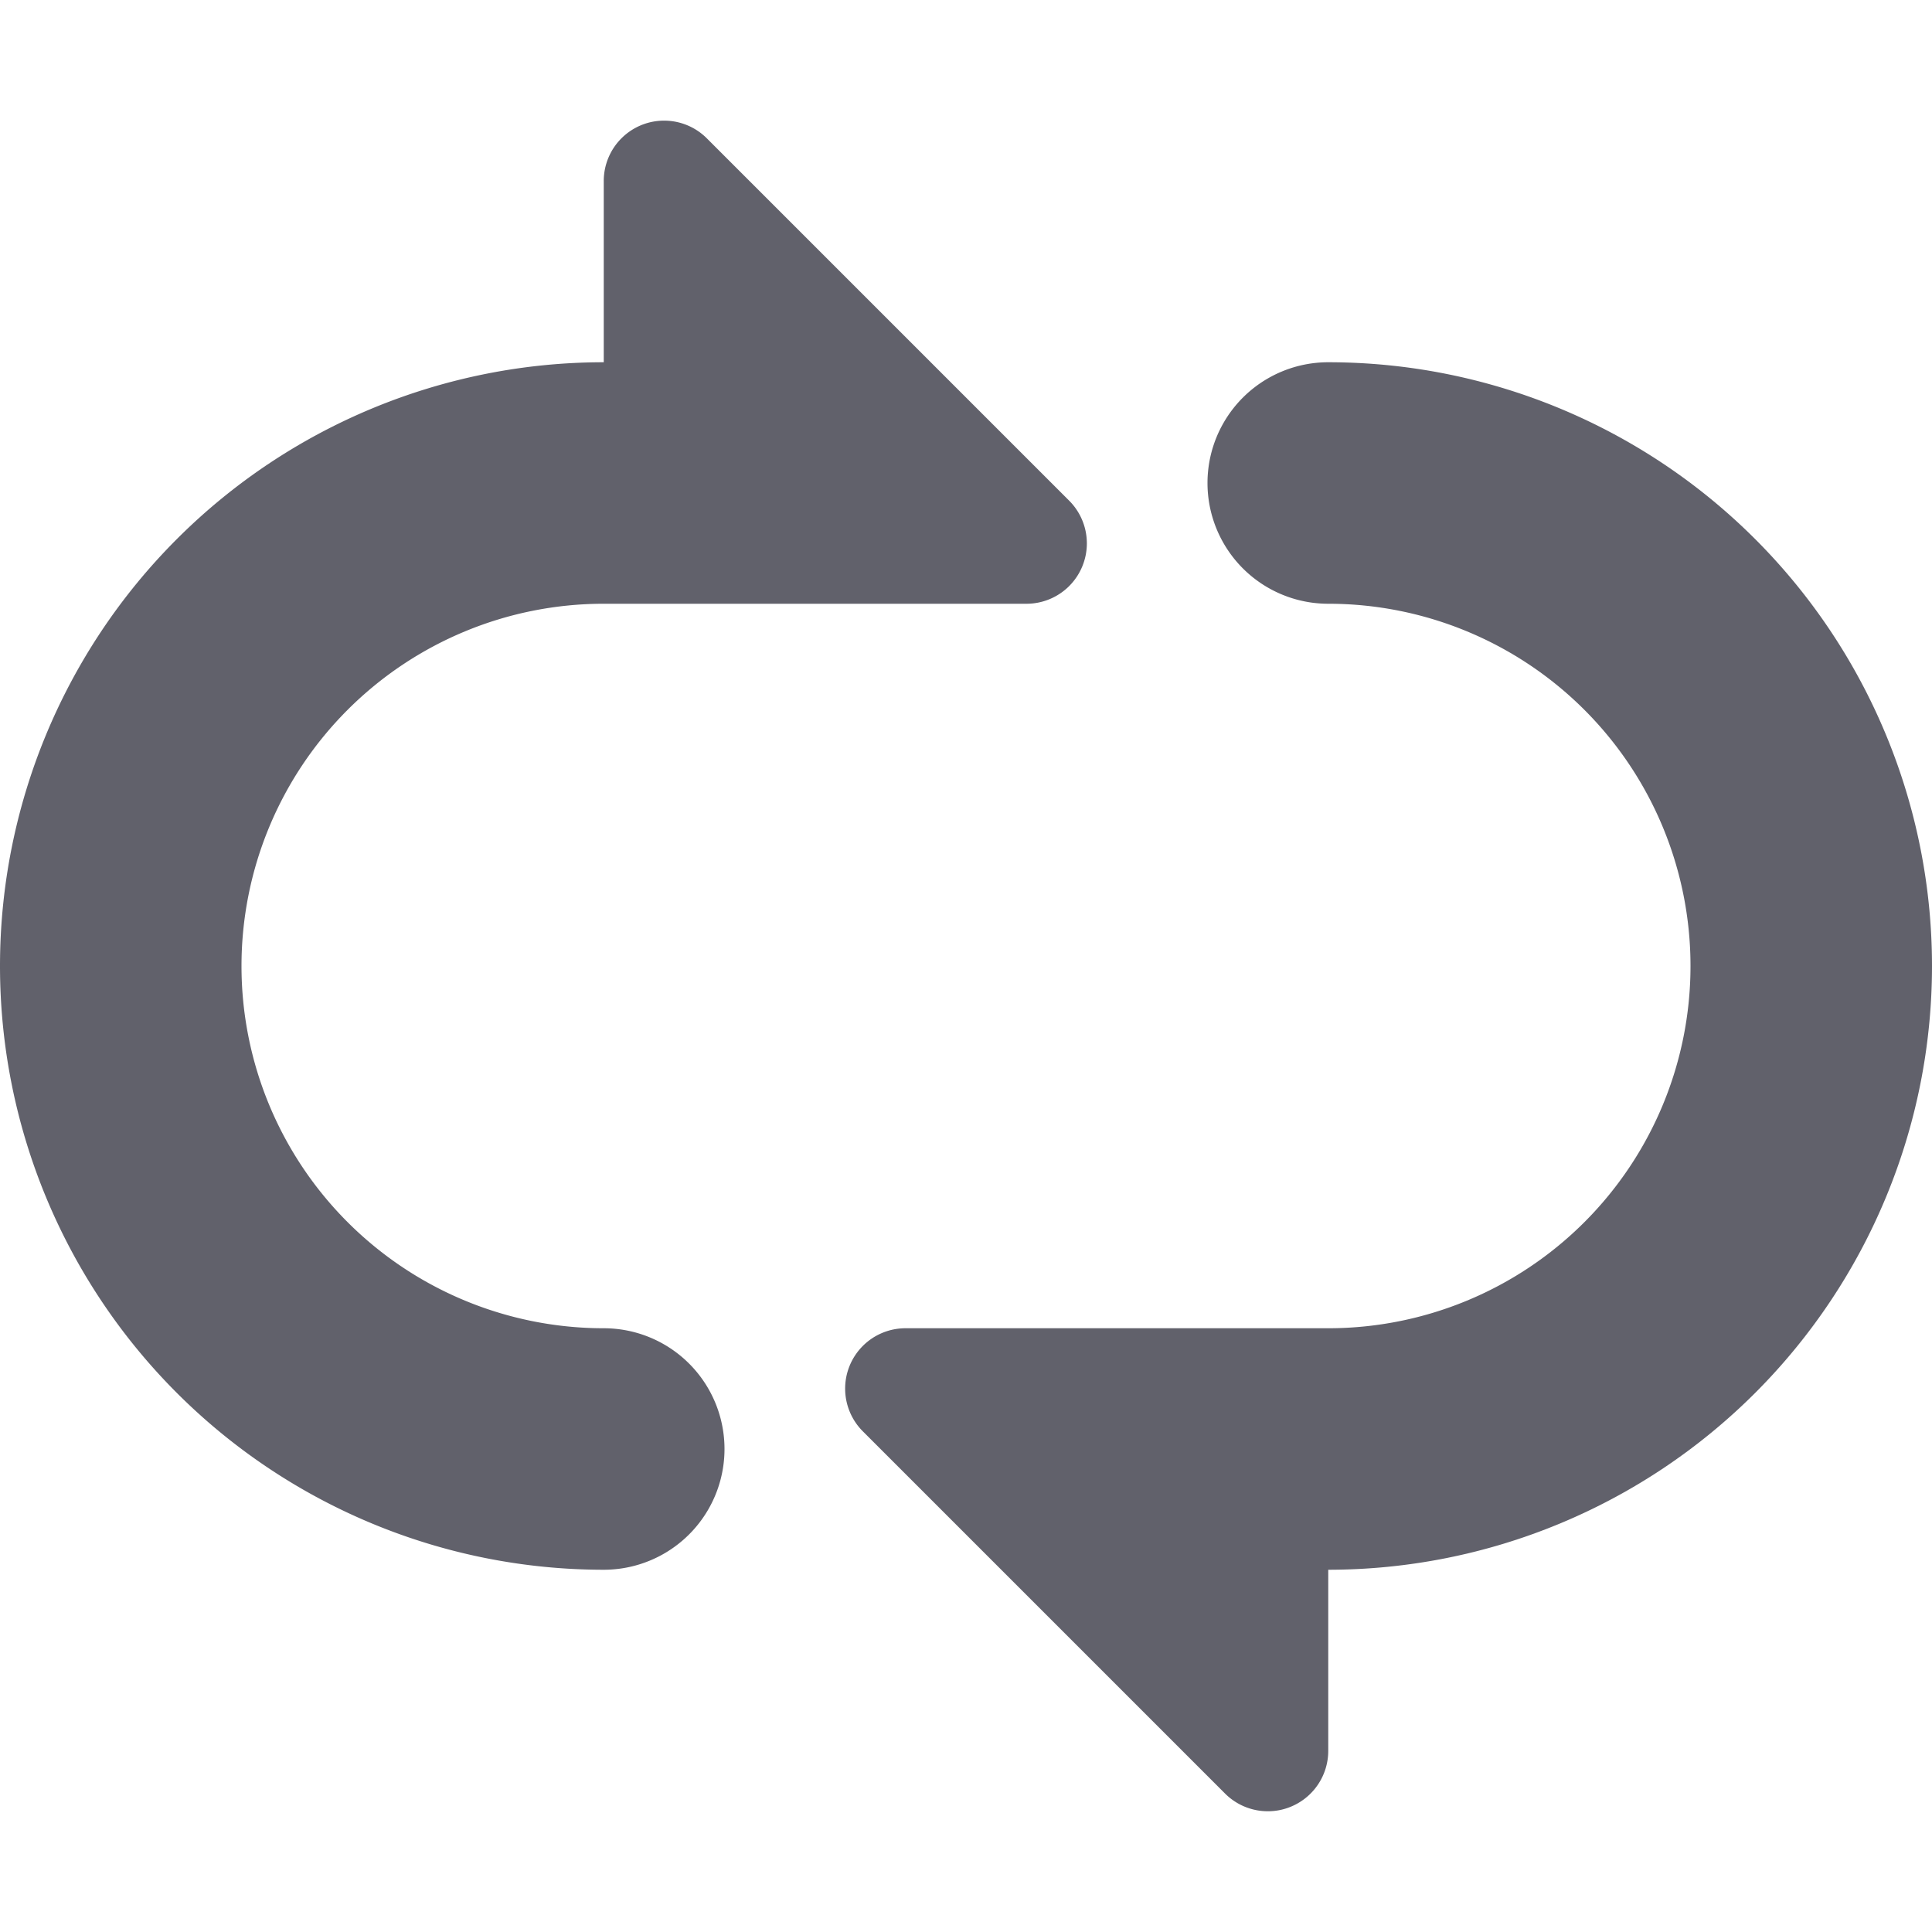 <svg xmlns="http://www.w3.org/2000/svg" height="24" width="24" viewBox="0 0 16 16"><path d="M5,5H8.5a.5.5,0,0,0,.354-.854l-3-3A.5.5,0,0,0,5,1.5V3A5,5,0,0,0,5,13a1,1,0,0,0,0-2A3,3,0,0,1,5,5Z" fill="#61616b"></path><path data-color="color-2" d="M11,3a1,1,0,0,0,0,2,3,3,0,0,1,0,6H7.5a.5.5,0,0,0-.354.854l3,3A.5.5,0,0,0,10.5,15a.493.493,0,0,0,.191-.038A.5.5,0,0,0,11,14.5V13A5,5,0,0,0,11,3Z" fill="#61616b"></path></svg>